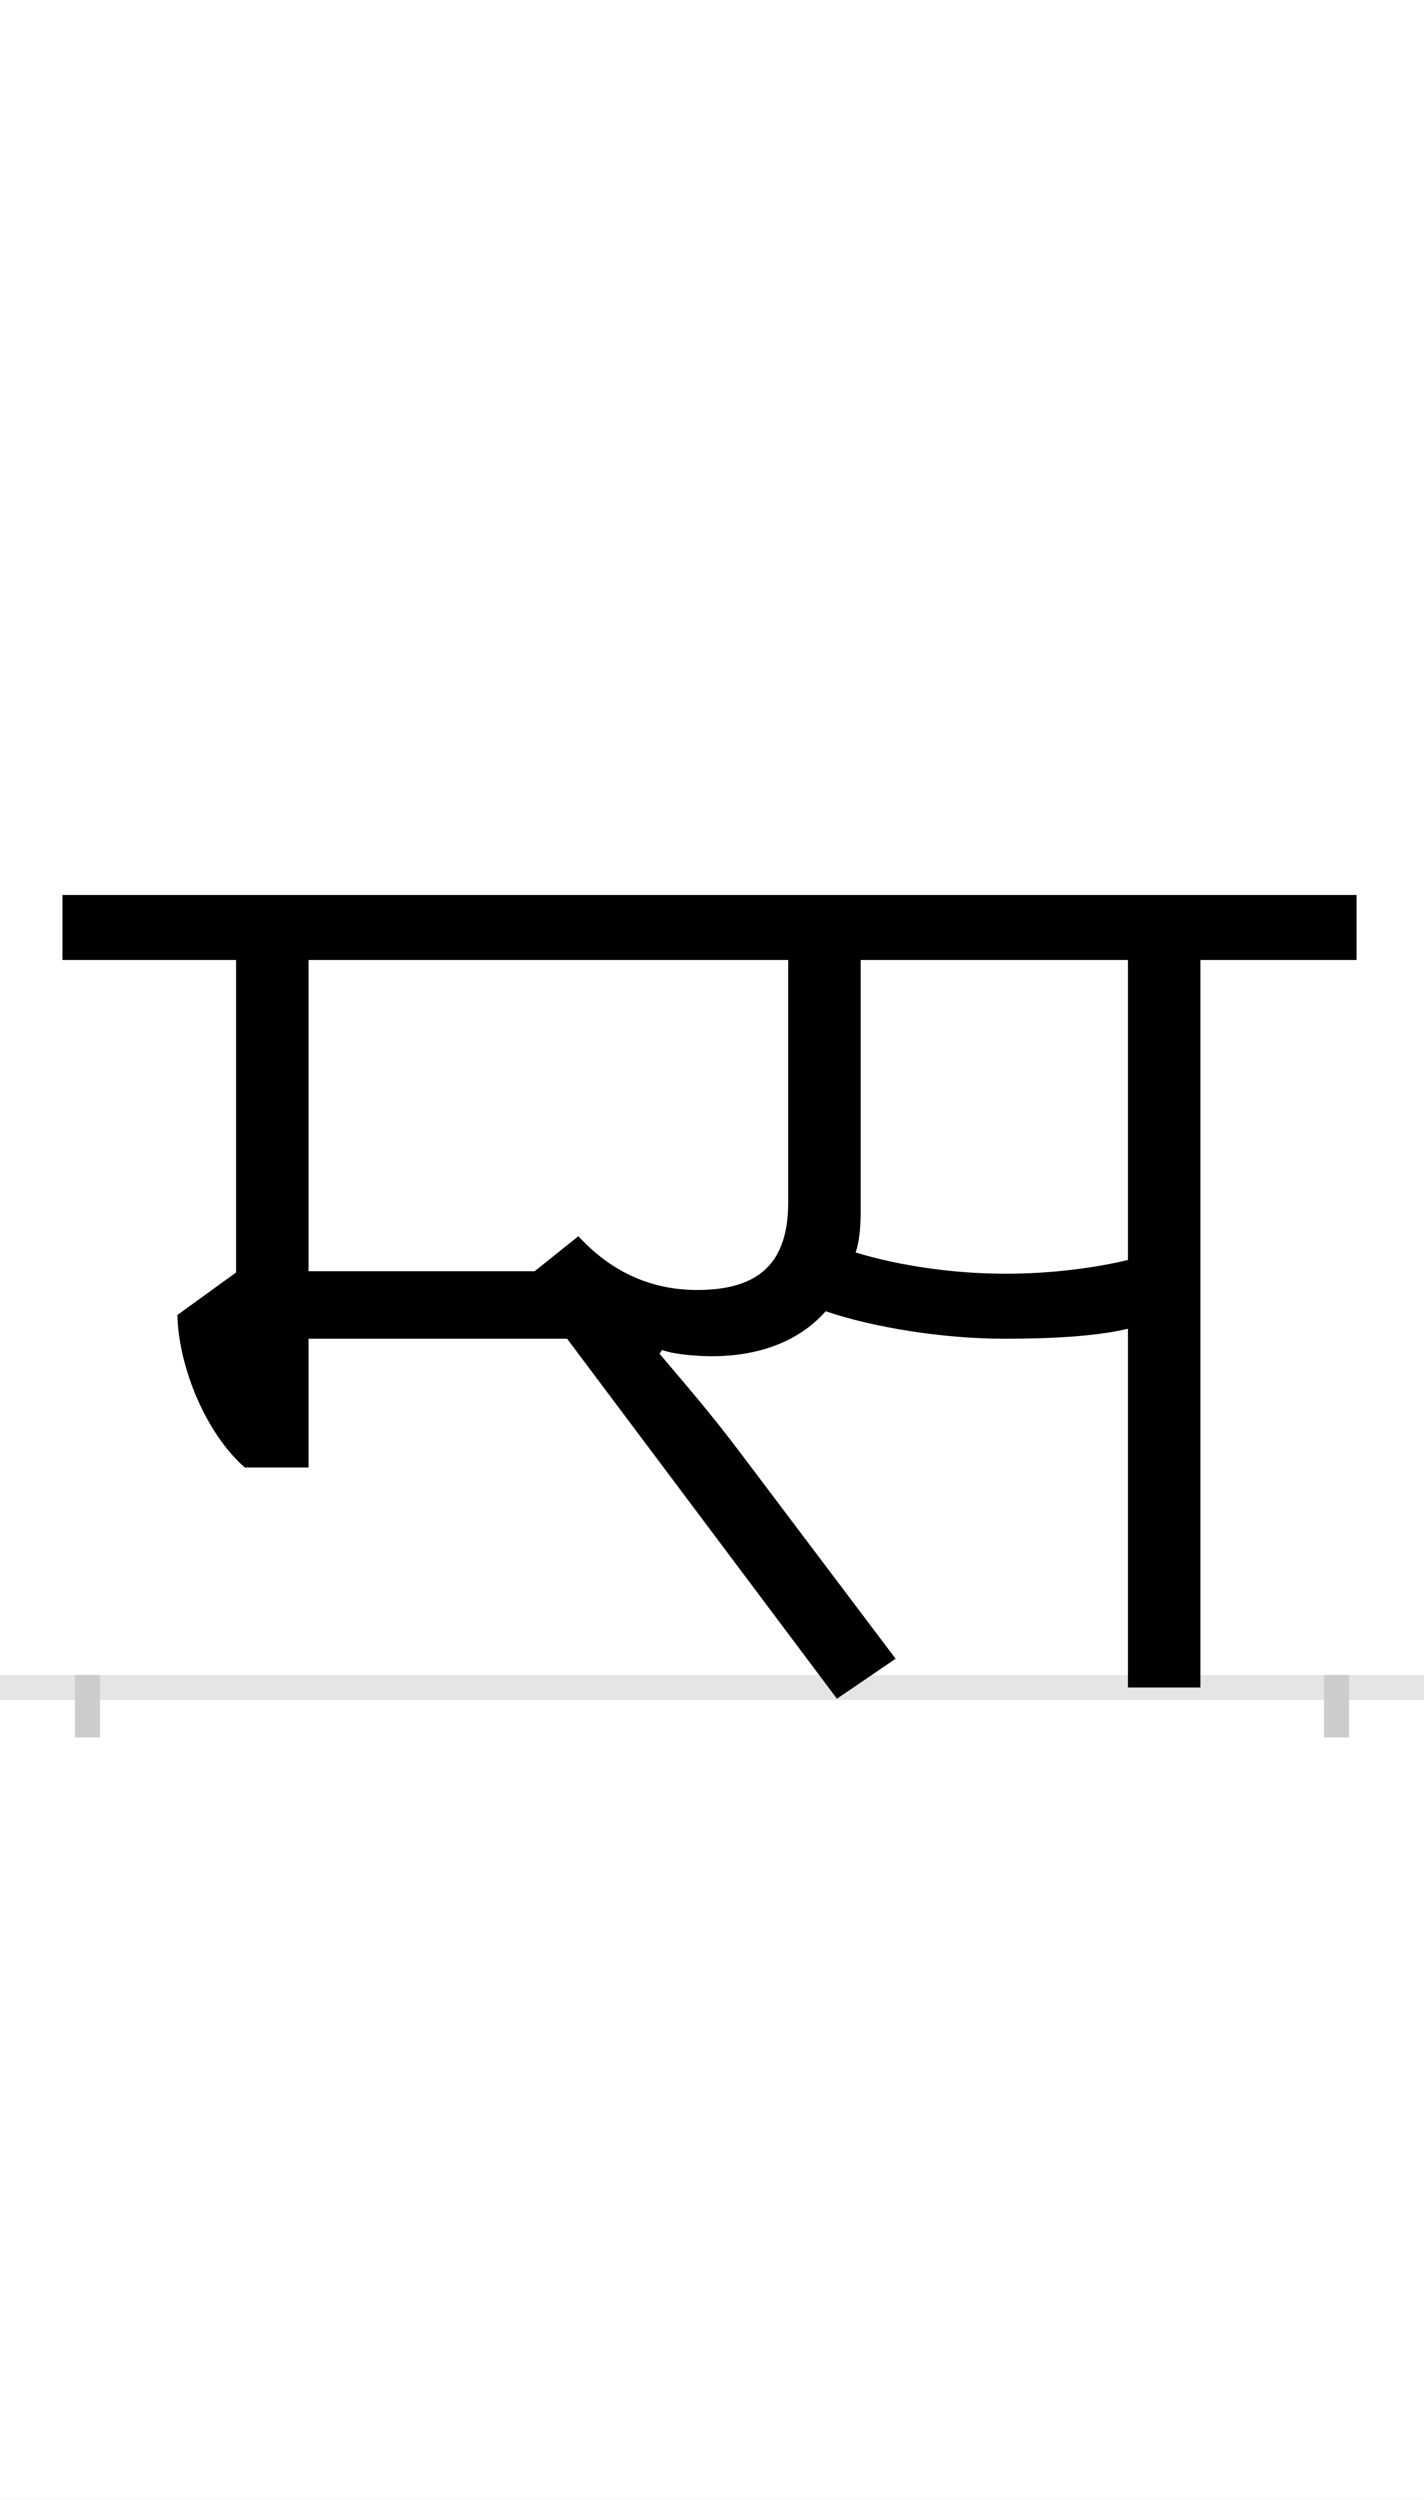 <?xml version="1.0" encoding="UTF-8"?>
<svg height="200.0" version="1.1" width="114.0" xmlns="http://www.w3.org/2000/svg" xmlns:xlink="http://www.w3.org/1999/xlink">
 <rect width="100%" height="100%" fill="#808080" stroke="none"/>
 <path d="M0,0 l114,0 l0,200 l-114,0 Z M0,0" fill="rgb(255,255,255)" transform="matrix(1,0,0,-1,0.0,200.0)"/>
 <path d="M0,0 l114,0" fill="none" stroke="rgb(229,229,229)" stroke-width="2" transform="matrix(1,0,0,-1,0.0,135.0)"/>
 <path d="M0,1 l0,-5" fill="none" stroke="rgb(204,204,204)" stroke-width="2" transform="matrix(1,0,0,-1,7.0,135.0)"/>
 <path d="M0,1 l0,-5" fill="none" stroke="rgb(204,204,204)" stroke-width="2" transform="matrix(1,0,0,-1,107.0,135.0)"/>
 <path d="M735,331 c-40,0,-84,6,-120,17 c3,9,4,20,4,32 l0,202 l214,0 l0,-240 c-25,-6,-60,-11,-98,-11 Z M488,318 c-51,0,-81,28,-95,43 l-35,-28 l-181,0 l0,249 l384,0 l0,-194 c0,-49,-24,-70,-73,-70 Z M460,270 c11,-4,31,-5,40,-5 c36,0,69,11,91,36 c38,-13,94,-22,143,-22 c47,0,78,3,99,8 l0,-287 l58,0 l0,582 l125,0 l0,52 l-1036,0 l0,-52 l139,0 l0,-250 l-47,-34 c1,-42,23,-95,54,-122 l51,0 l0,103 l207,0 l216,-288 l47,32 l-123,163 c-24,32,-44,55,-66,81 Z M460,270" fill="rgb(0,0,0)" transform="matrix(0.1,0.0,0.0,-0.1,7.0,135.0)"/>
</svg>
